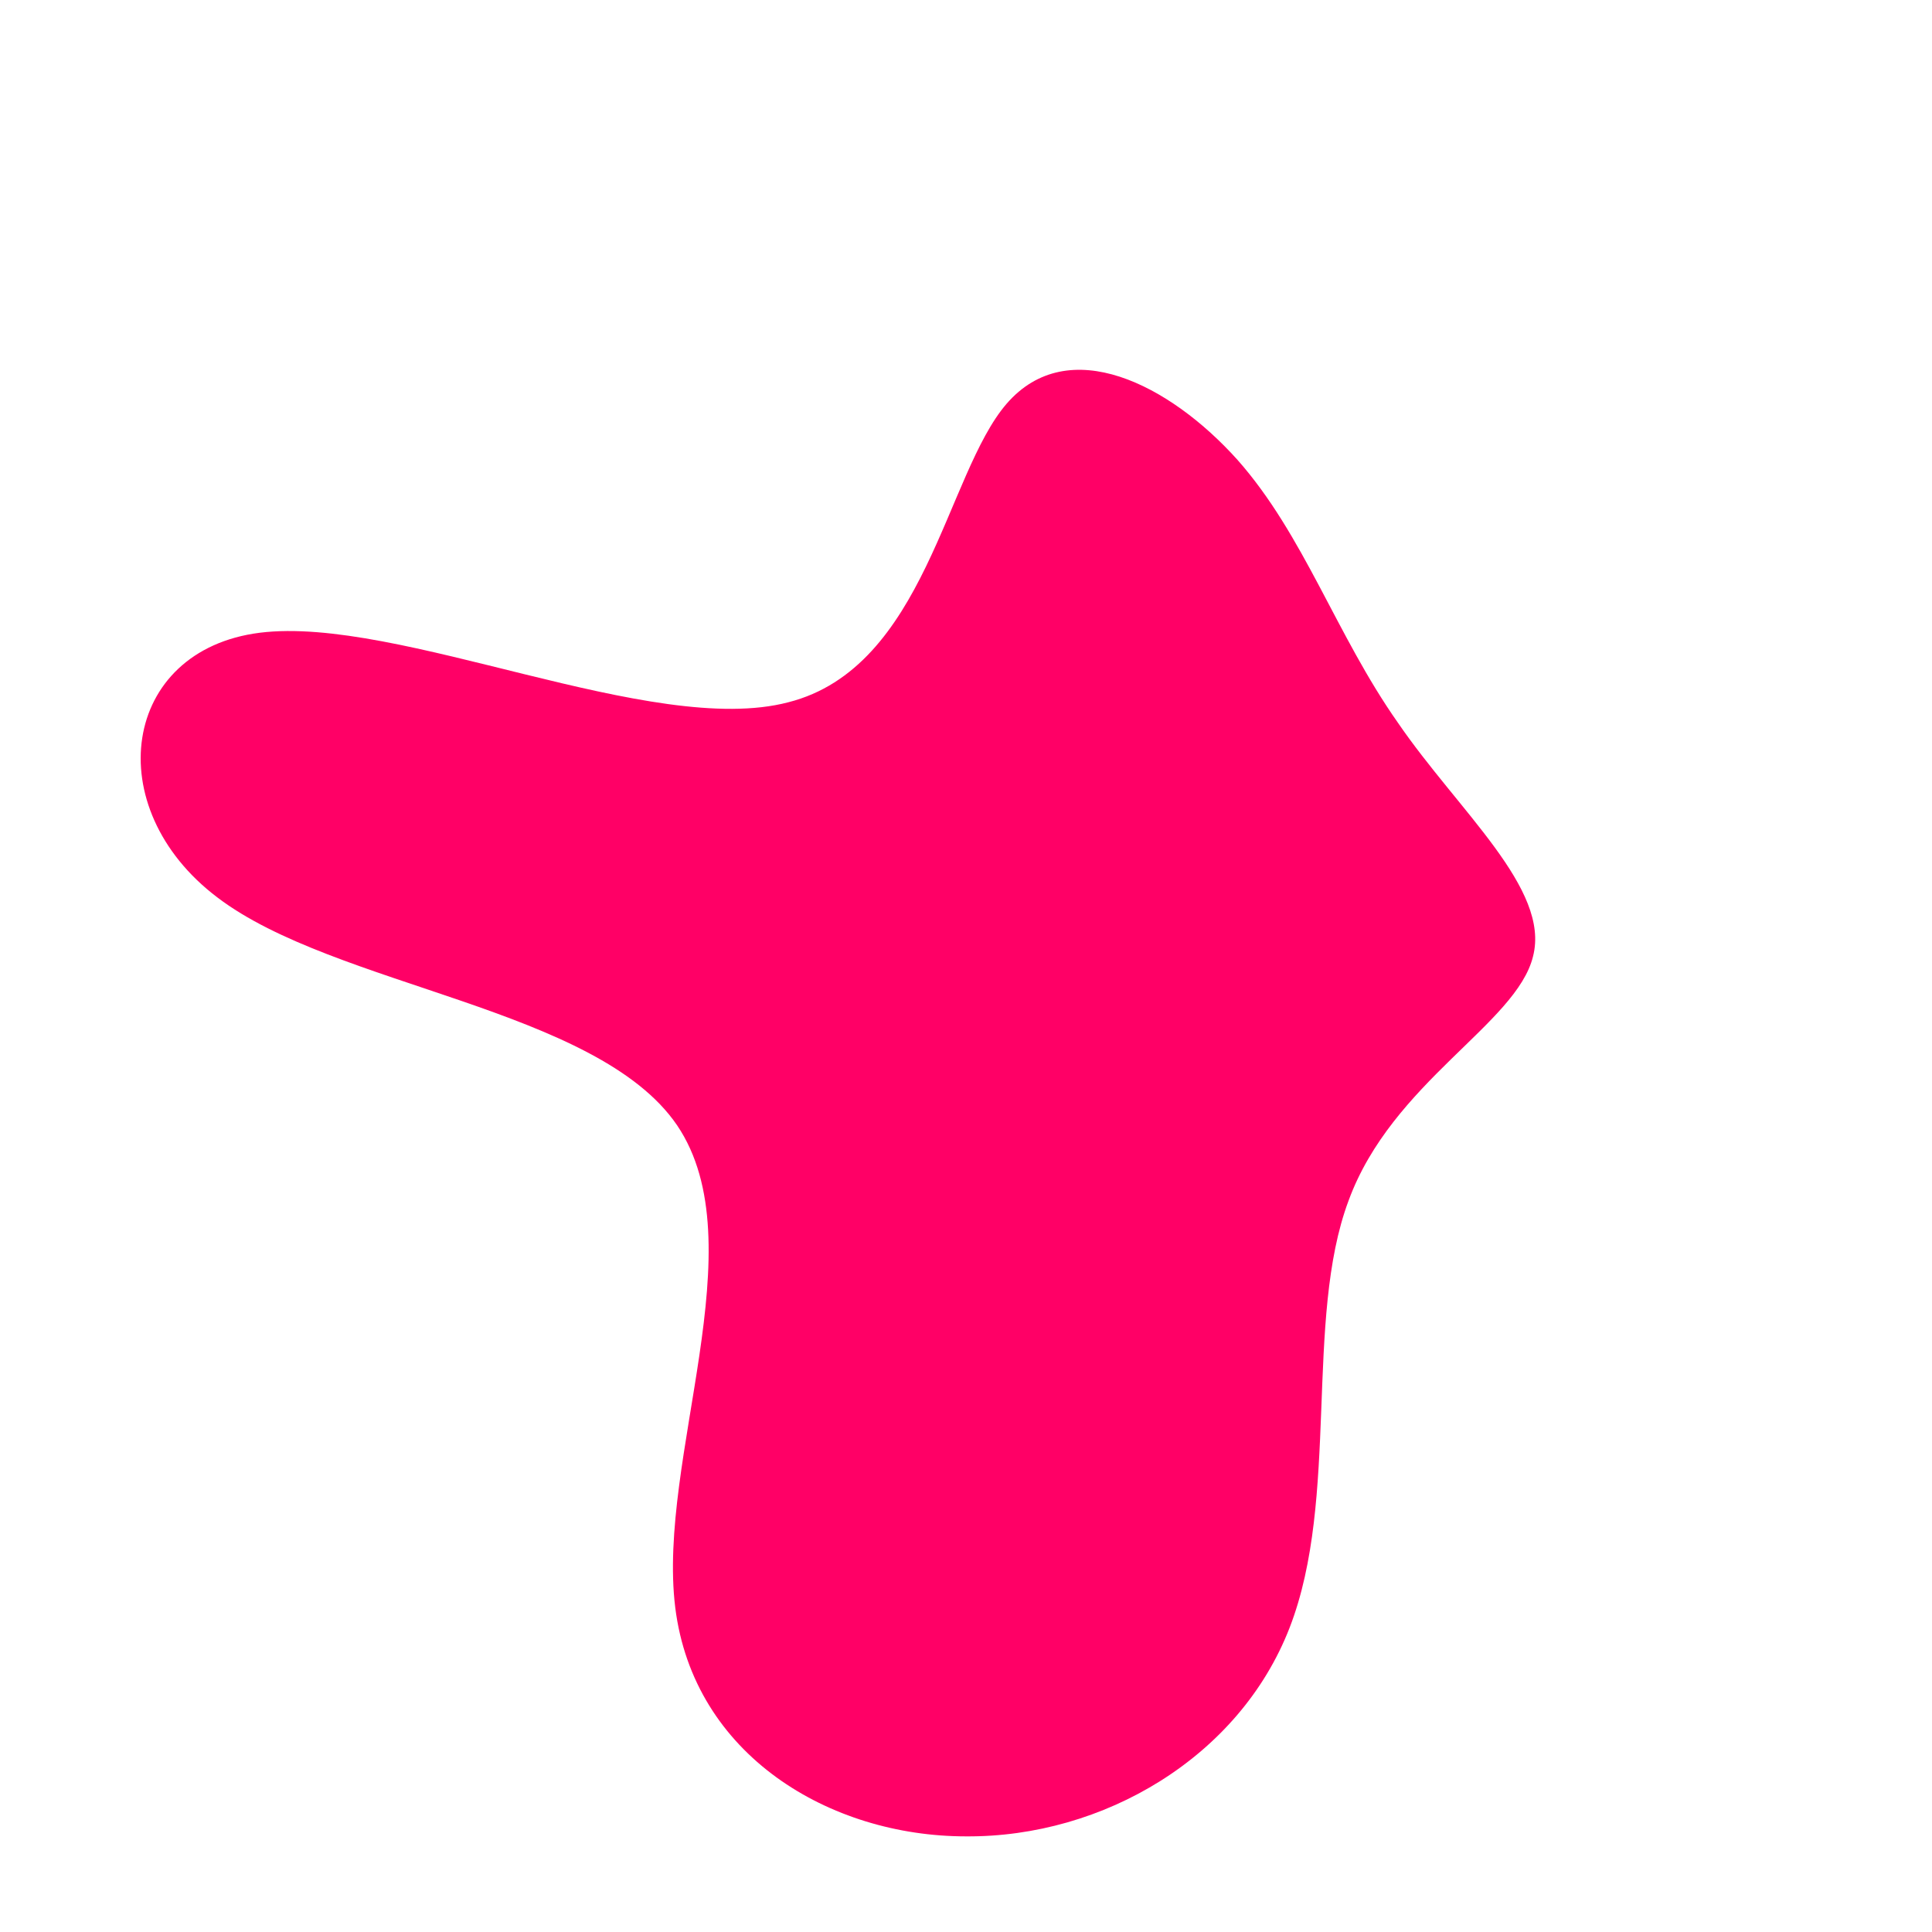 <?xml version="1.0" standalone="no"?>
<svg viewBox="0 0 200 200" xmlns="http://www.w3.org/2000/svg">
  <path fill="#FF0066" d="M28.1,-52.4C35,-44.6,38.3,-34.3,44.7,-25.2C51,-16,60.5,-8,58.7,-1C57,6,44.1,12,39.6,24.3C35,36.6,38.7,55.1,33.5,68.5C28.3,81.9,14.2,90.2,0,90.1C-14.1,90.1,-28.2,81.7,-30.1,66.4C-32,51,-21.6,28.8,-29.9,16.5C-38.2,4.3,-65.3,2.2,-77.5,-7.1C-89.8,-16.4,-87.4,-32.7,-73.1,-34.5C-58.7,-36.3,-32.5,-23.6,-18.4,-27.3C-4.2,-30.9,-2.1,-50.9,4.2,-58.2C10.6,-65.6,21.1,-60.2,28.1,-52.4Z" transform="translate(100 100)" />
</svg>
